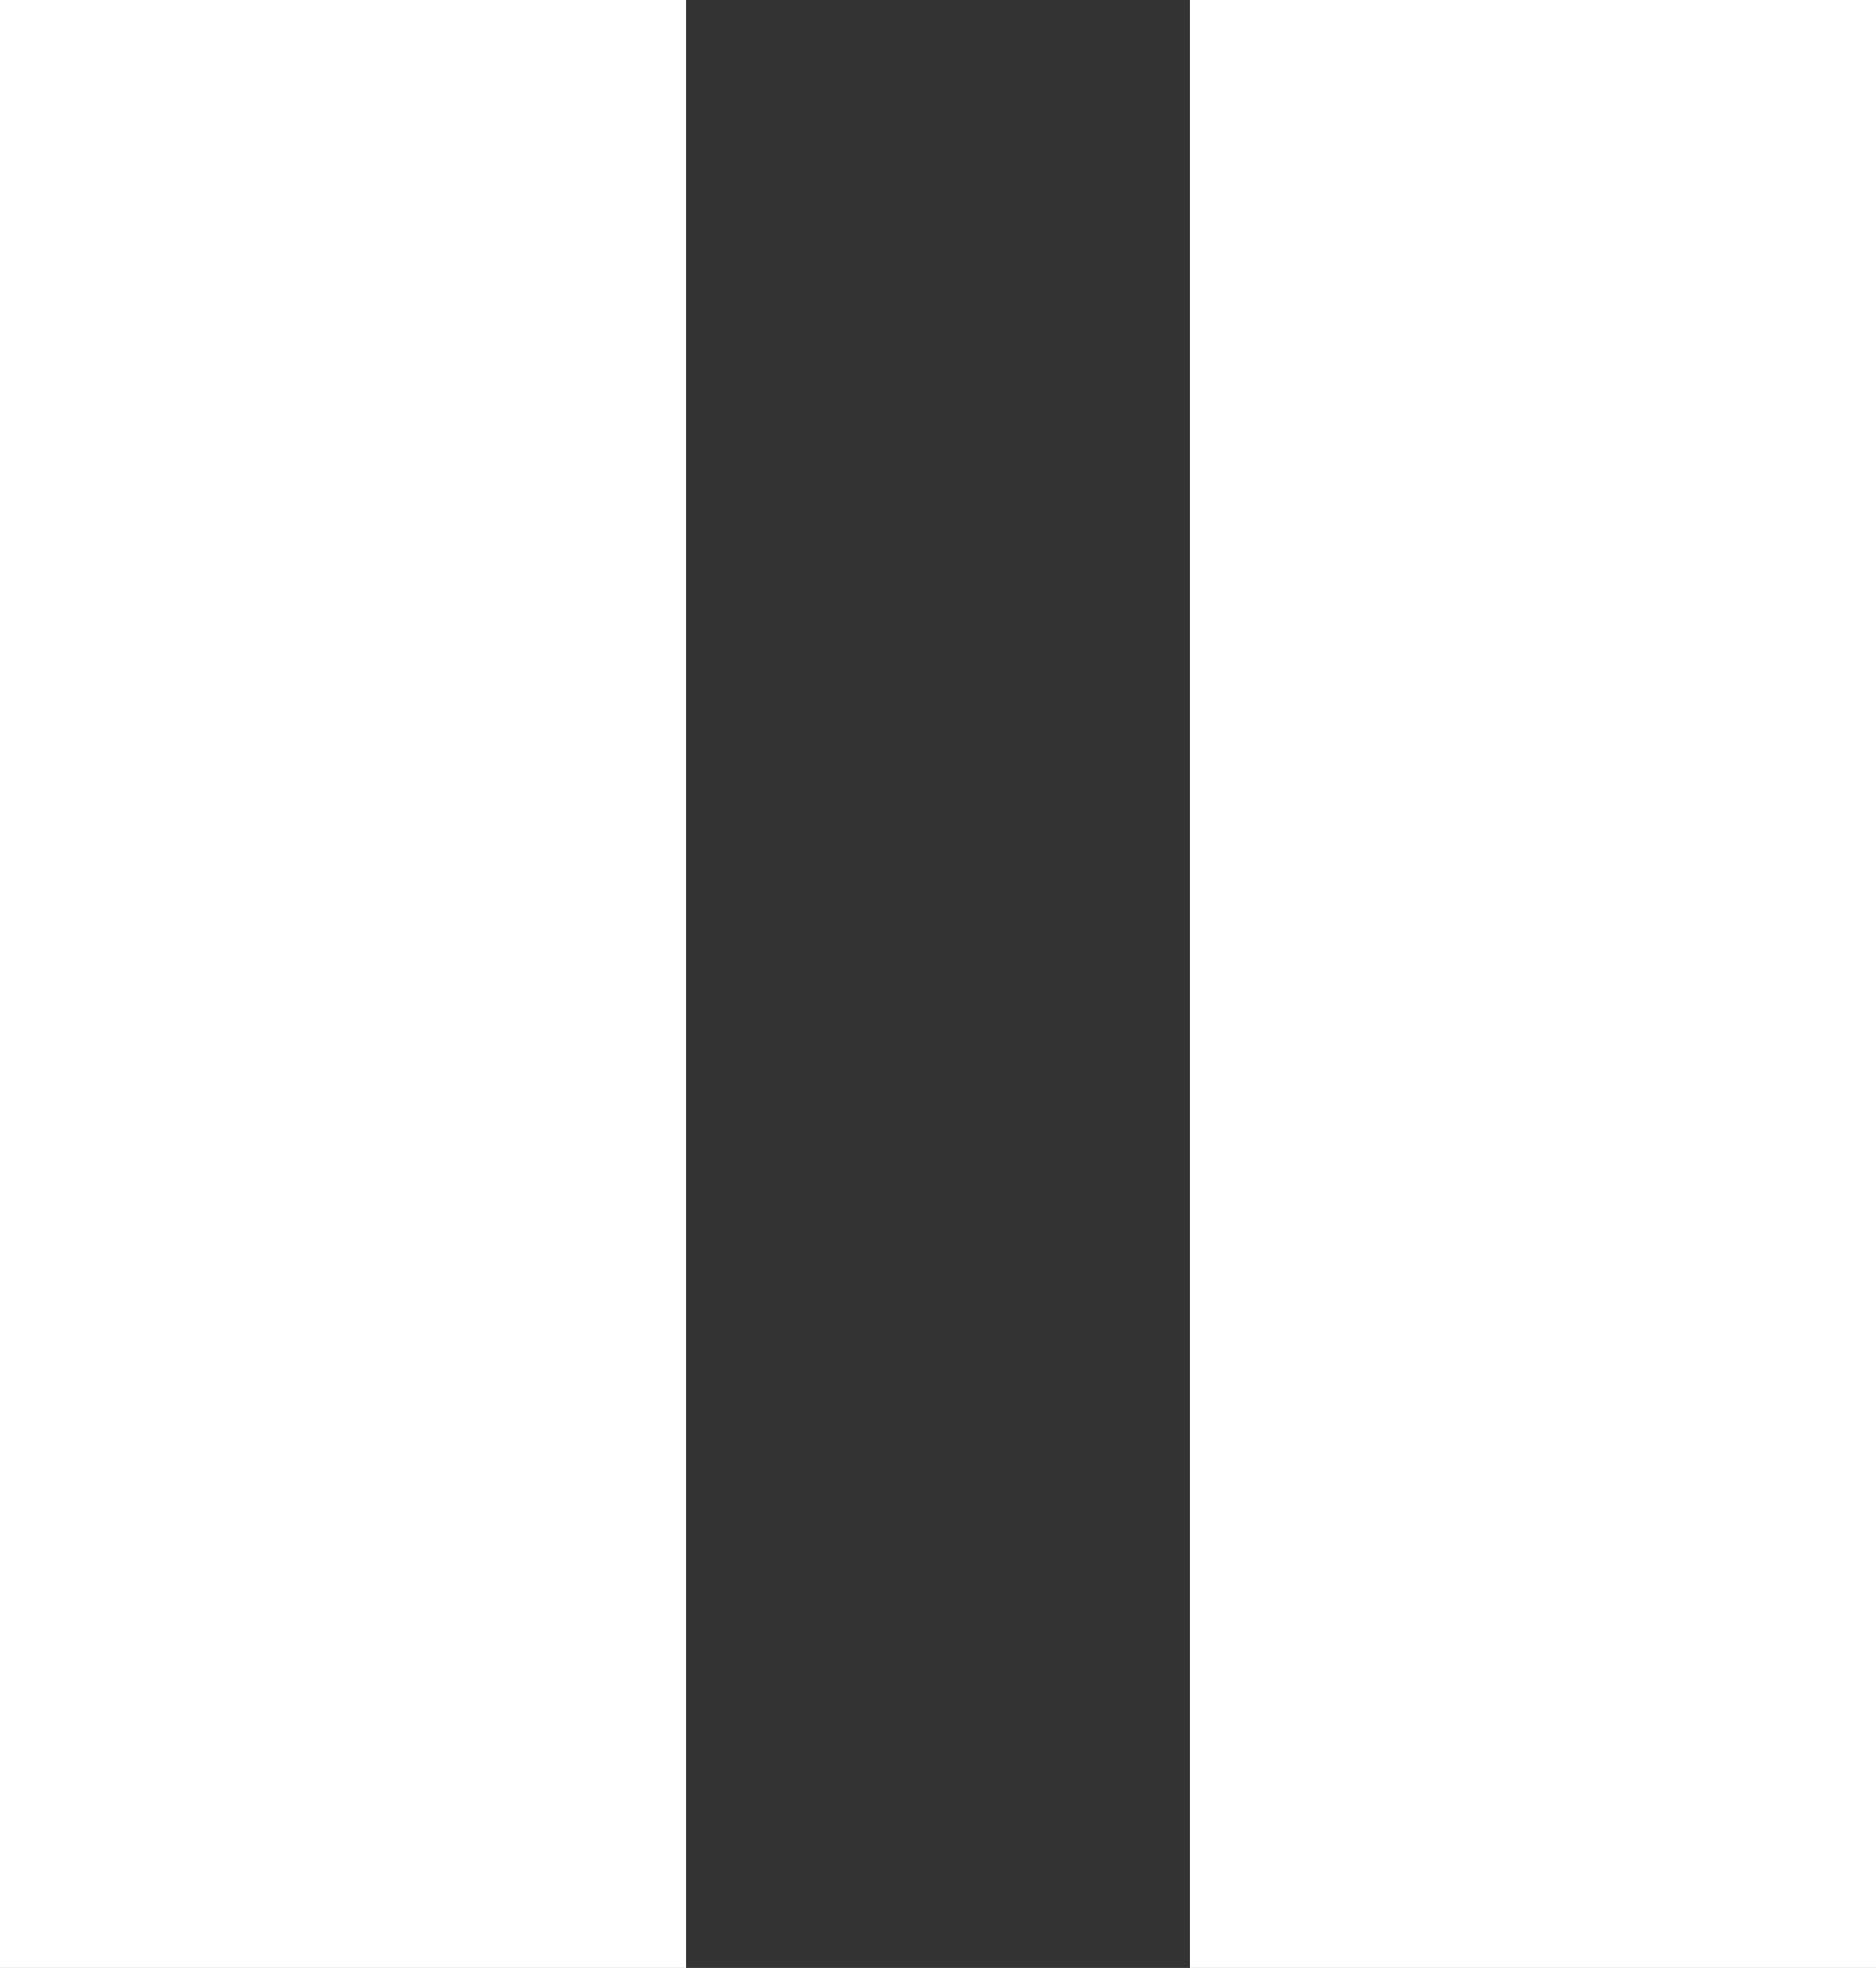 <svg width="41" height="43" viewBox="0 0 41 43" fill="none" xmlns="http://www.w3.org/2000/svg">
<rect x="0" y="0" width="41" height="43" fill="#333333" stroke="none"/>
<rect x="26" width="15" height="43" fill="white"/>
<rect width="15" height="43" fill="white"/>
</svg>
